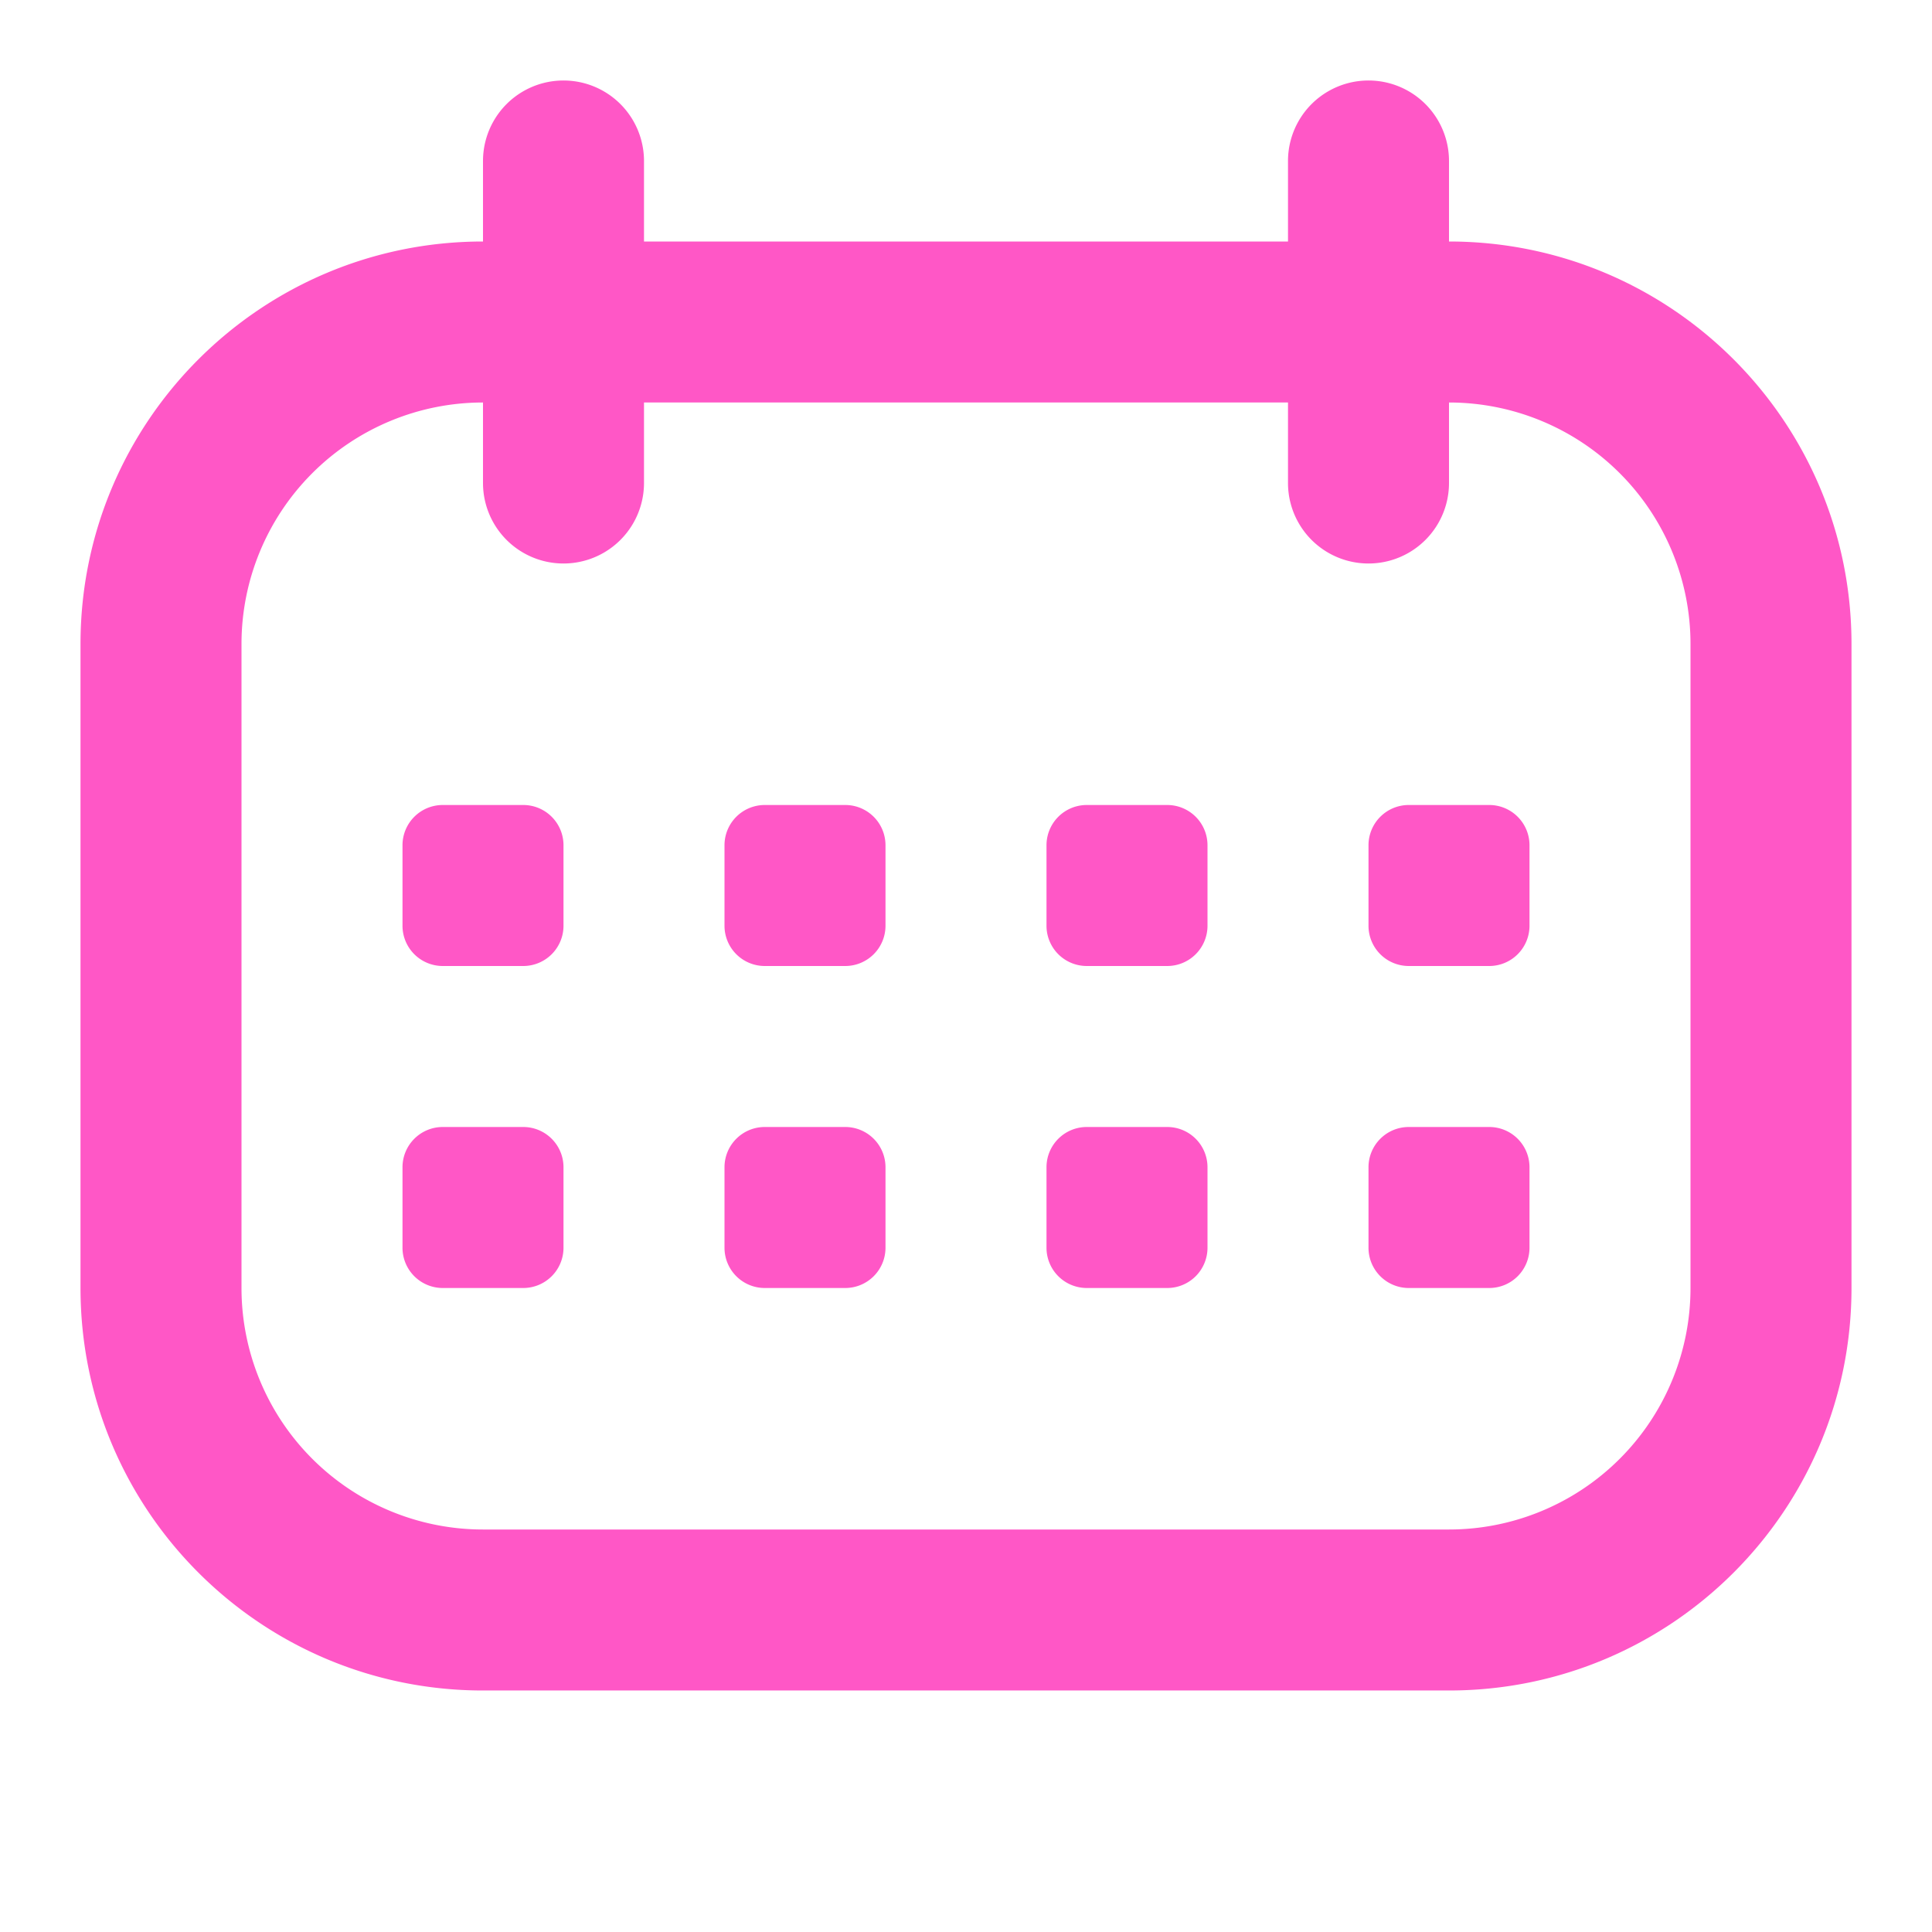 <svg width="48" height="48" fill="none" xmlns="http://www.w3.org/2000/svg"><path fill-rule="evenodd" clip-rule="evenodd" d="M2 16C2 10.477 6.477 6 12 6h24c5.523 0 10 4.477 10 10v16c0 5.523-4.477 10-10 10H12C6.477 42 2 37.523 2 32V16zm10-6a6 6 0 00-6 6v16a6 6 0 006 6h24a6 6 0 006-6V16a6 6 0 00-6-6H12z" fill="#FF57C6"/><path d="M12 4a2 2 0 114 0v8a2 2 0 11-4 0V4zM32 4a2 2 0 114 0v8a2 2 0 11-4 0V4zM10 21a1 1 0 011-1h2a1 1 0 011 1v2a1 1 0 01-1 1h-2a1 1 0 01-1-1v-2zM18 21a1 1 0 011-1h2a1 1 0 011 1v2a1 1 0 01-1 1h-2a1 1 0 01-1-1v-2zM26 21a1 1 0 011-1h2a1 1 0 011 1v2a1 1 0 01-1 1h-2a1 1 0 01-1-1v-2zM34 21a1 1 0 011-1h2a1 1 0 011 1v2a1 1 0 01-1 1h-2a1 1 0 01-1-1v-2zM10 29a1 1 0 011-1h2a1 1 0 011 1v2a1 1 0 01-1 1h-2a1 1 0 01-1-1v-2zM18 29a1 1 0 011-1h2a1 1 0 011 1v2a1 1 0 01-1 1h-2a1 1 0 01-1-1v-2zM26 29a1 1 0 011-1h2a1 1 0 011 1v2a1 1 0 01-1 1h-2a1 1 0 01-1-1v-2zM34 29a1 1 0 011-1h2a1 1 0 011 1v2a1 1 0 01-1 1h-2a1 1 0 01-1-1v-2z" fill="#FF57C6"/></svg>